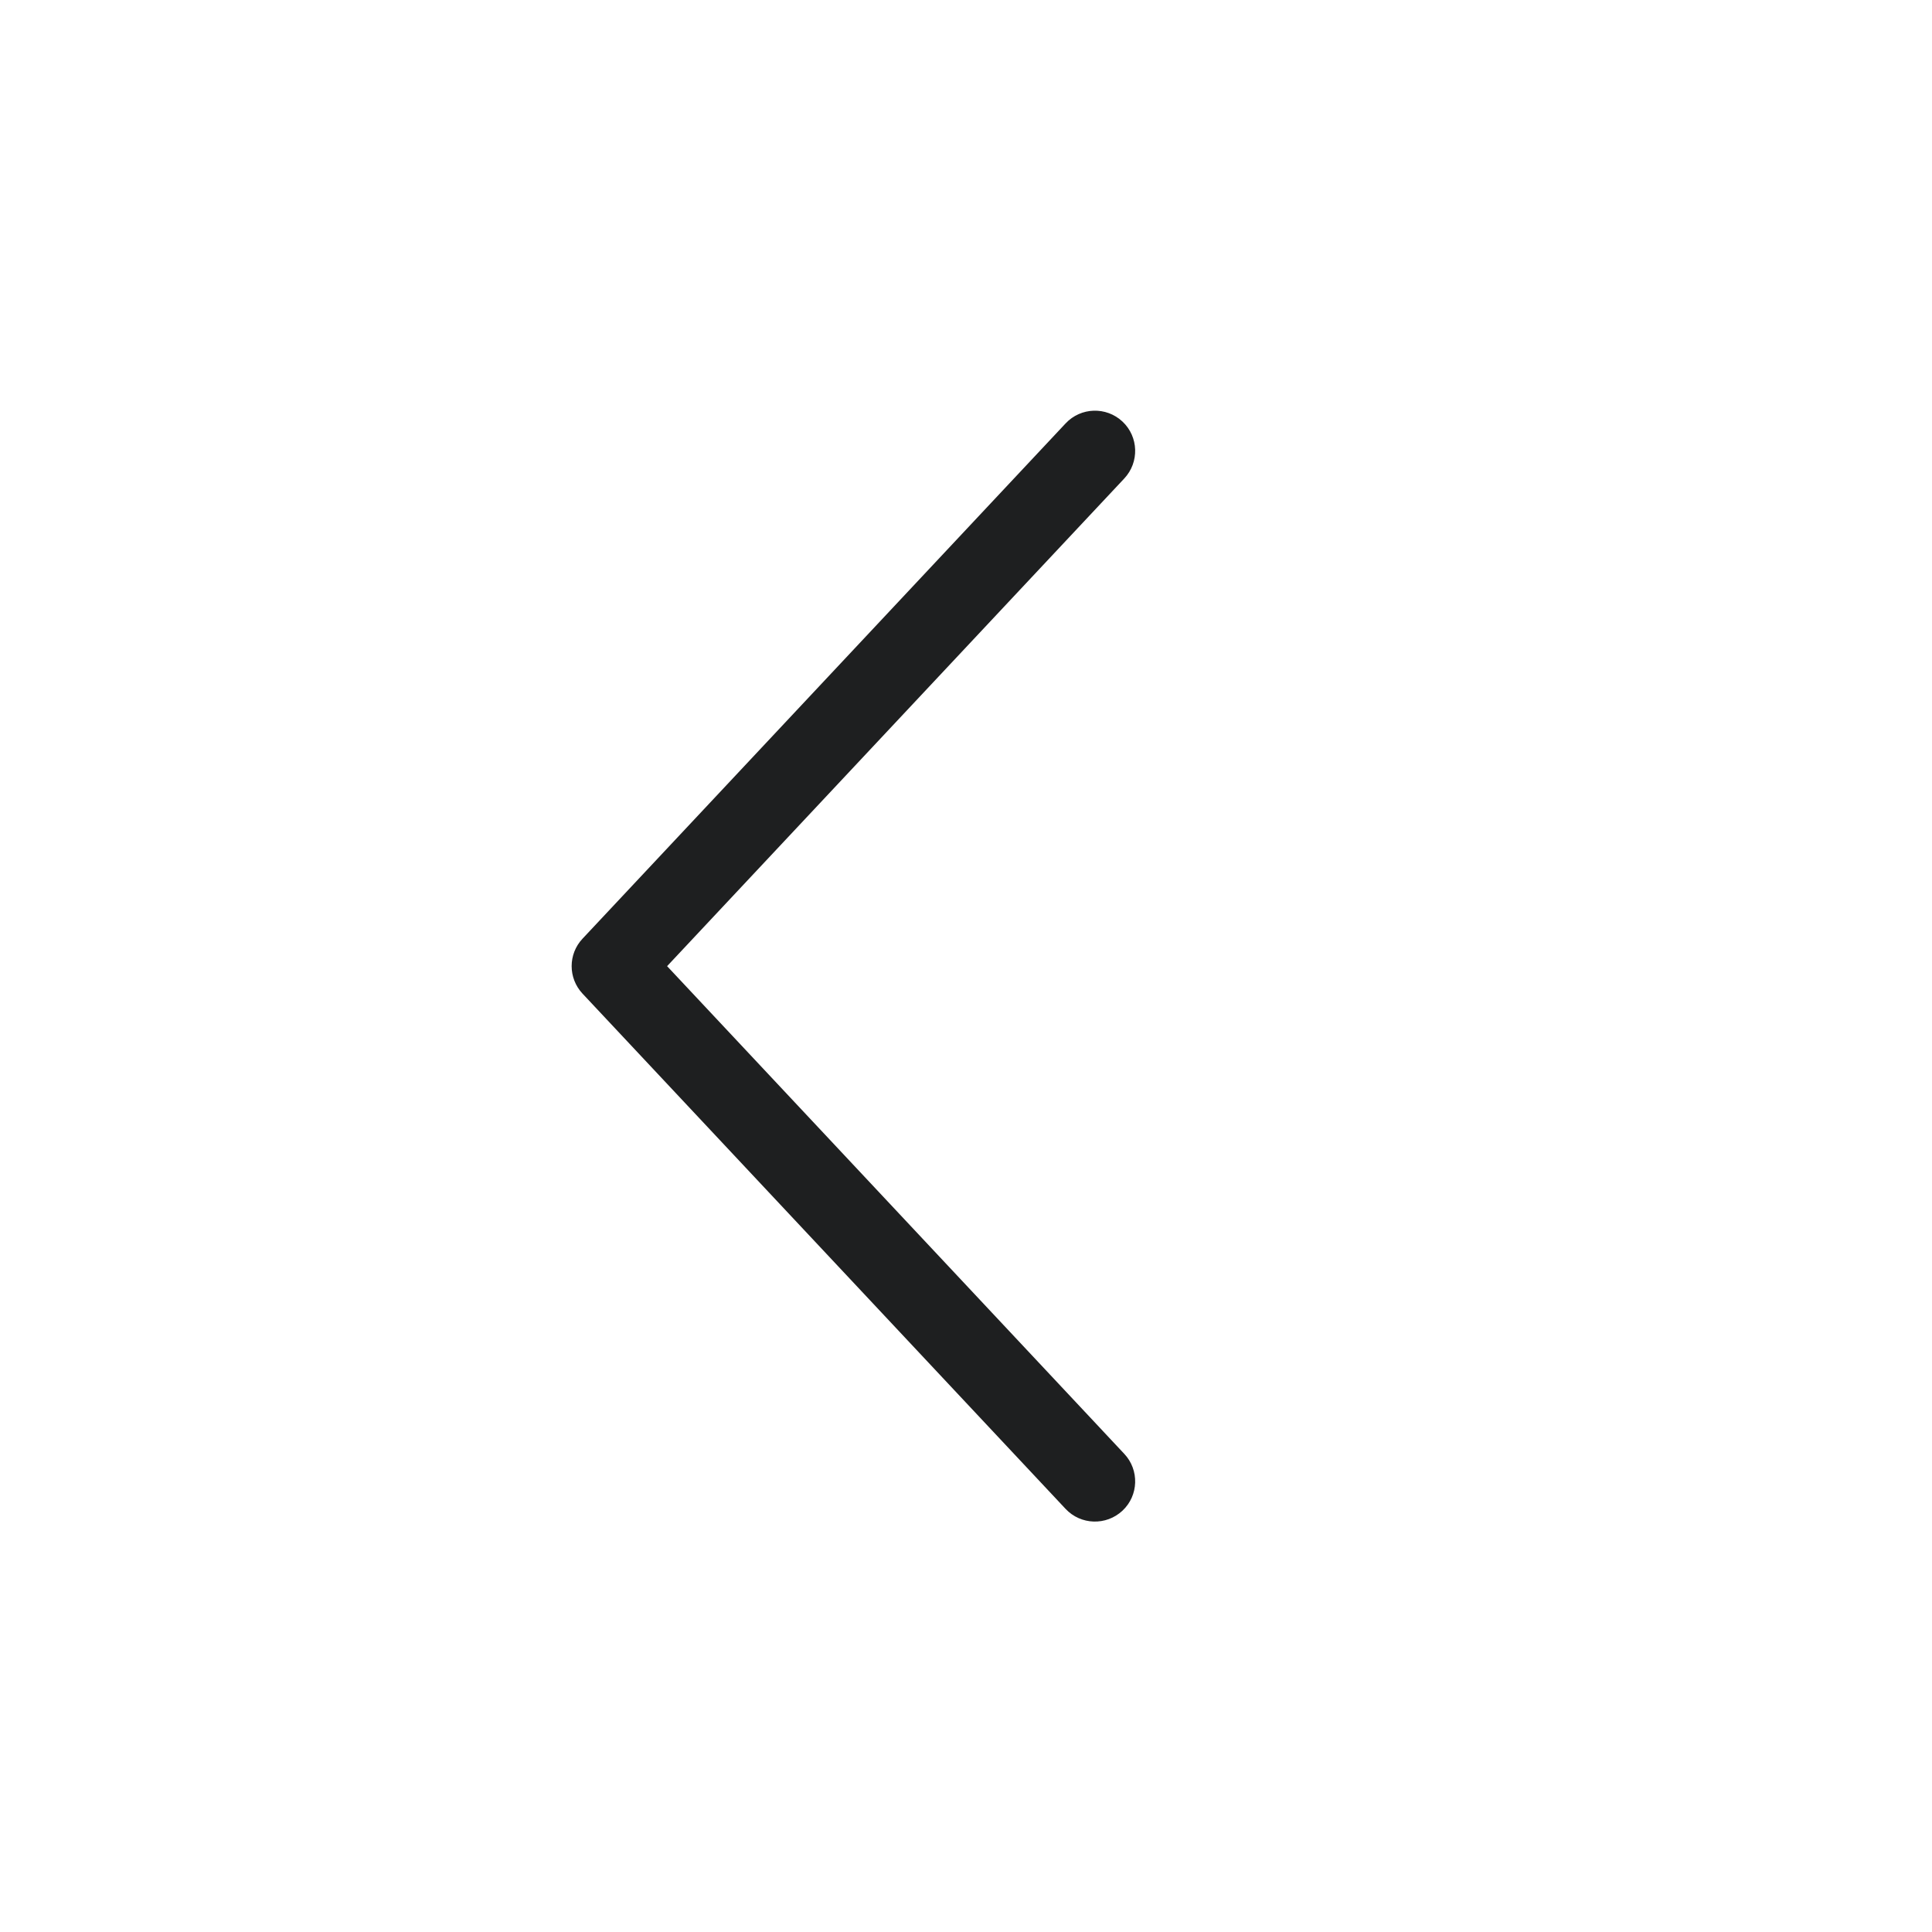 <svg width="24" height="24" viewBox="0 0 24 24" fill="none" xmlns="http://www.w3.org/2000/svg">
<path fill-rule="evenodd" clip-rule="evenodd" d="M13.944 5.237C14.145 5.426 14.155 5.742 13.966 5.944L8.287 12.002L13.966 18.06C14.155 18.261 14.145 18.578 13.944 18.766C13.742 18.955 13.426 18.945 13.237 18.744L7.237 12.344C7.056 12.151 7.056 11.852 7.237 11.66L13.237 5.26C13.426 5.058 13.742 5.048 13.944 5.237Z" fill="#1E1F20"/>
</svg>
